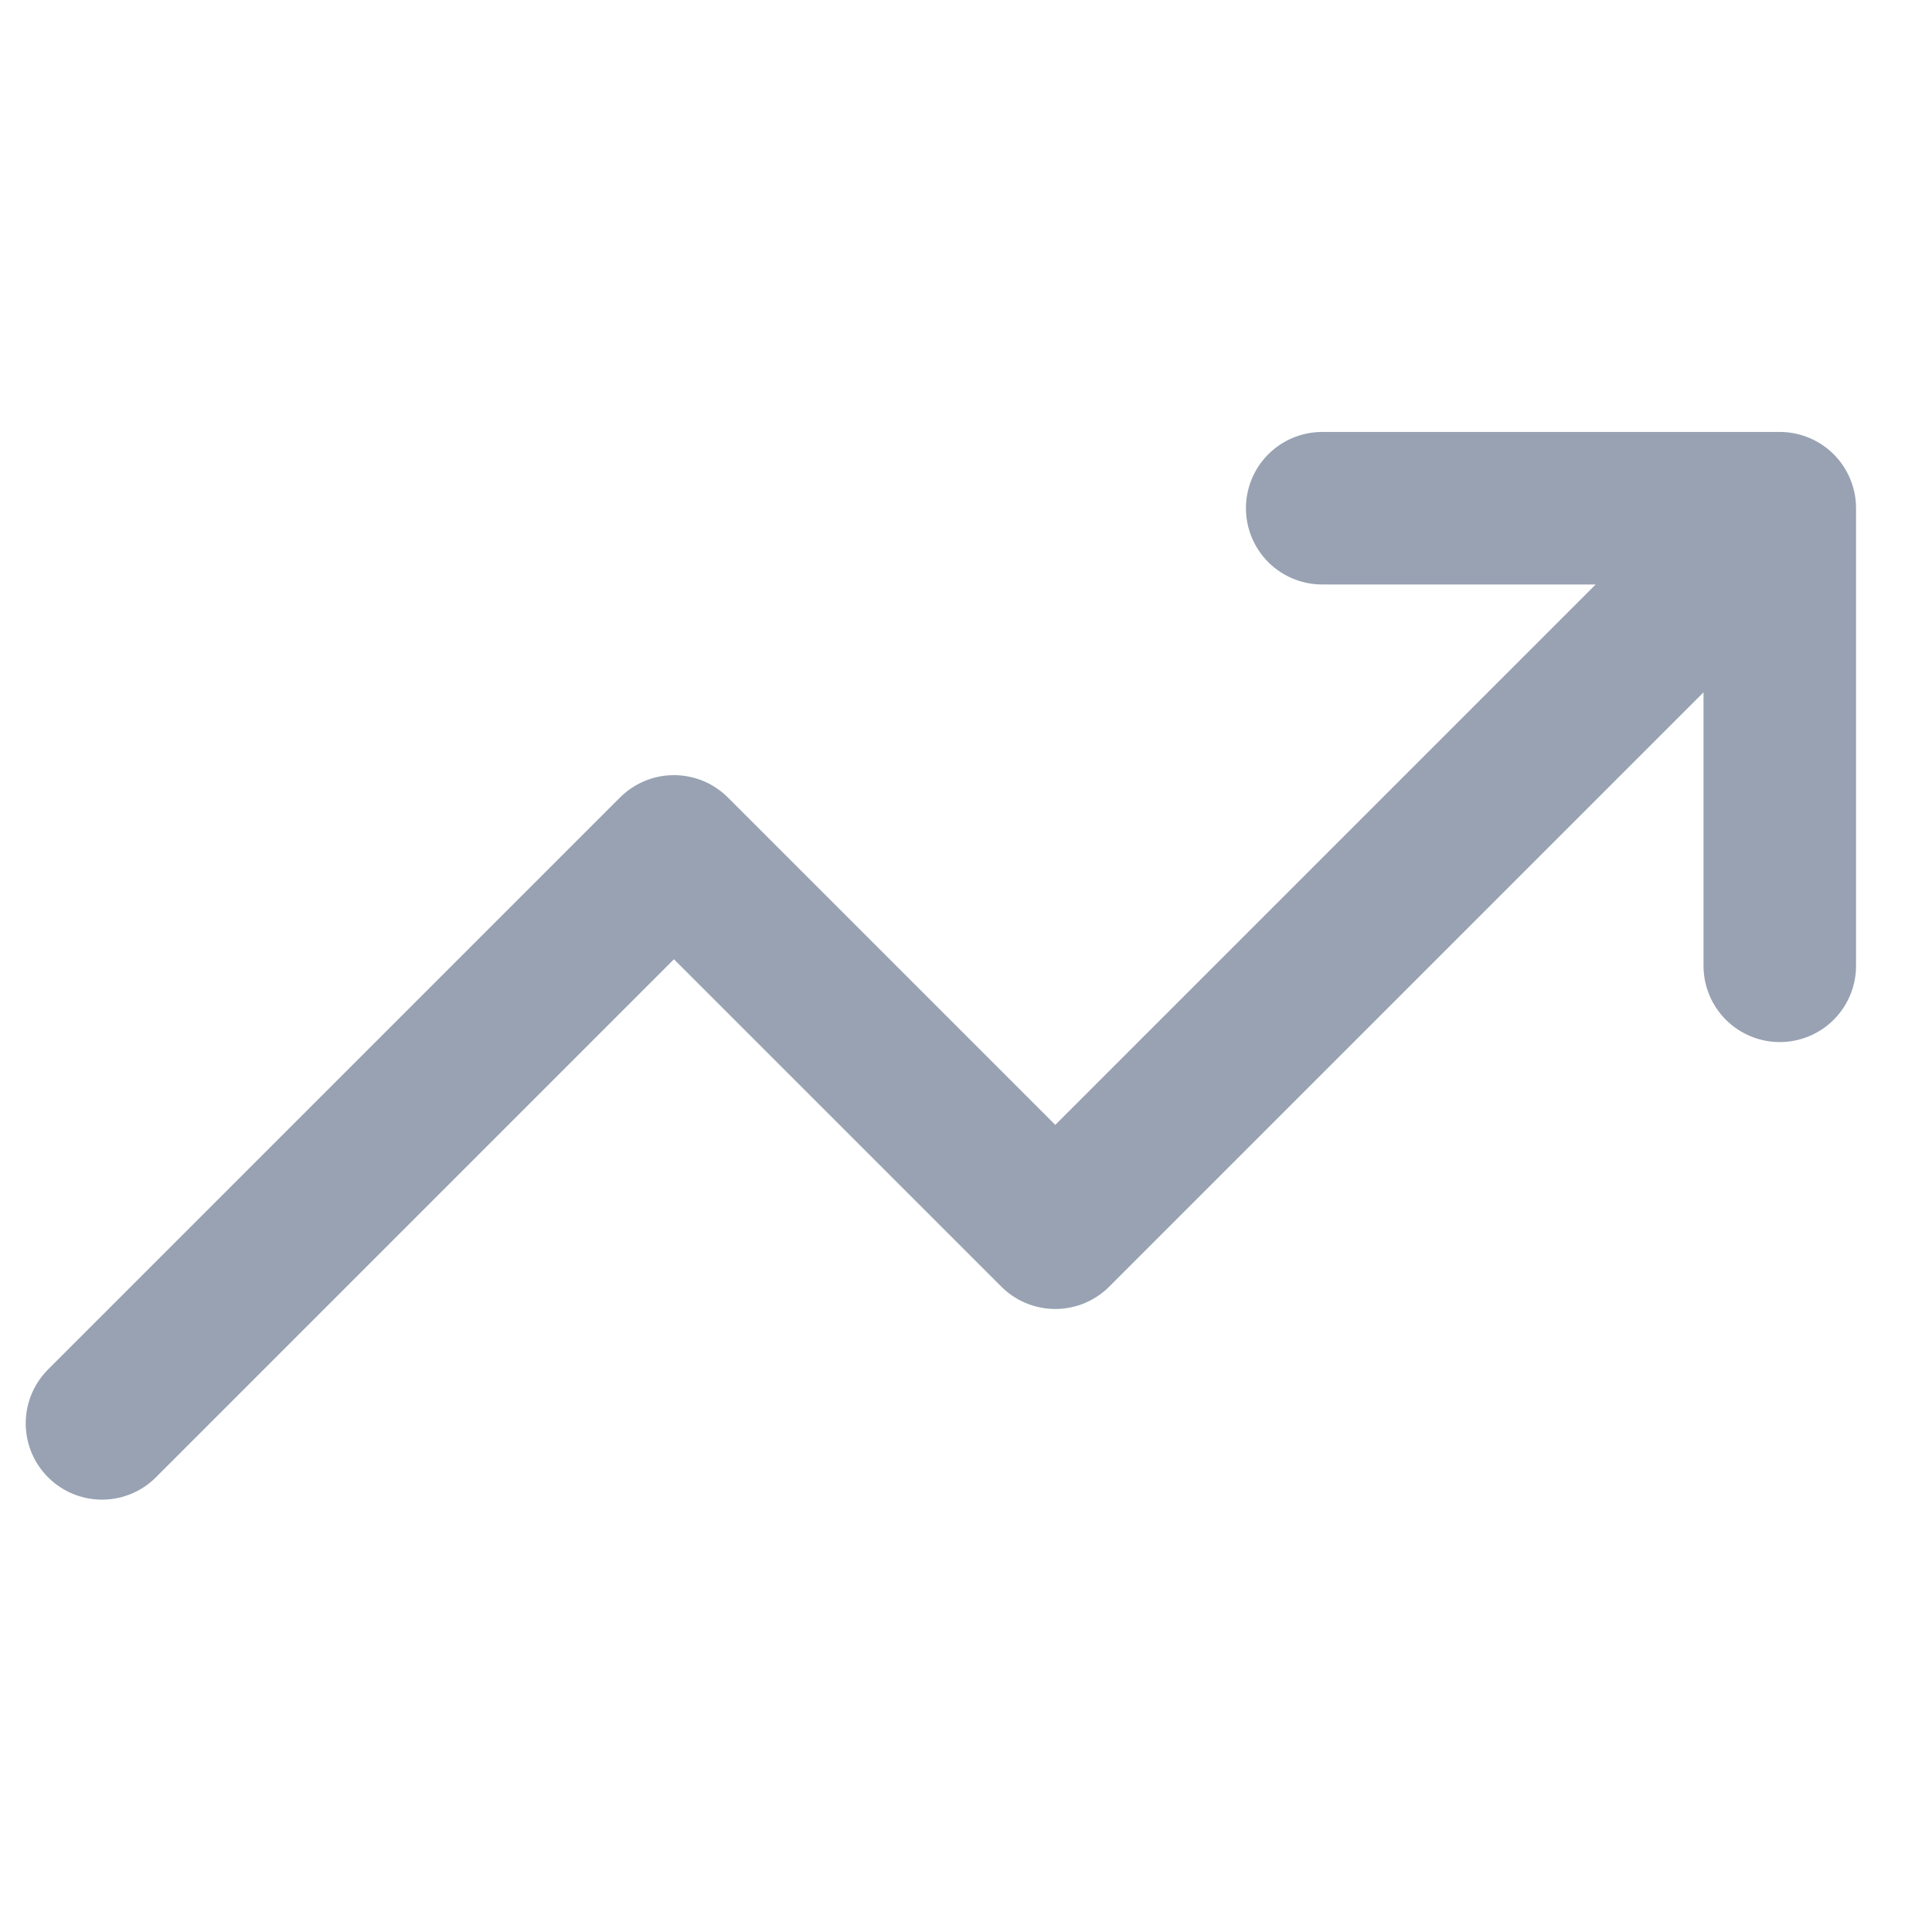 <svg width="19" height="19" viewBox="0 0 19 19" fill="none" xmlns="http://www.w3.org/2000/svg">
<g clip-path="url(#clip0_1_11091)">
<path d="M17.503 4.998L10.378 12.123L6.628 8.373L1.003 13.998M17.503 4.998H13.003M17.503 4.998V9.498" stroke="#98A2B3" stroke-width="1.5" stroke-linecap="round" stroke-linejoin="round"/>
</g>
<defs>
<clipPath id="clip0_1_11091">
<rect width="18" height="18" fill="white" transform="translate(0.253 0.498)"/>
</clipPath>
</defs>
</svg>
